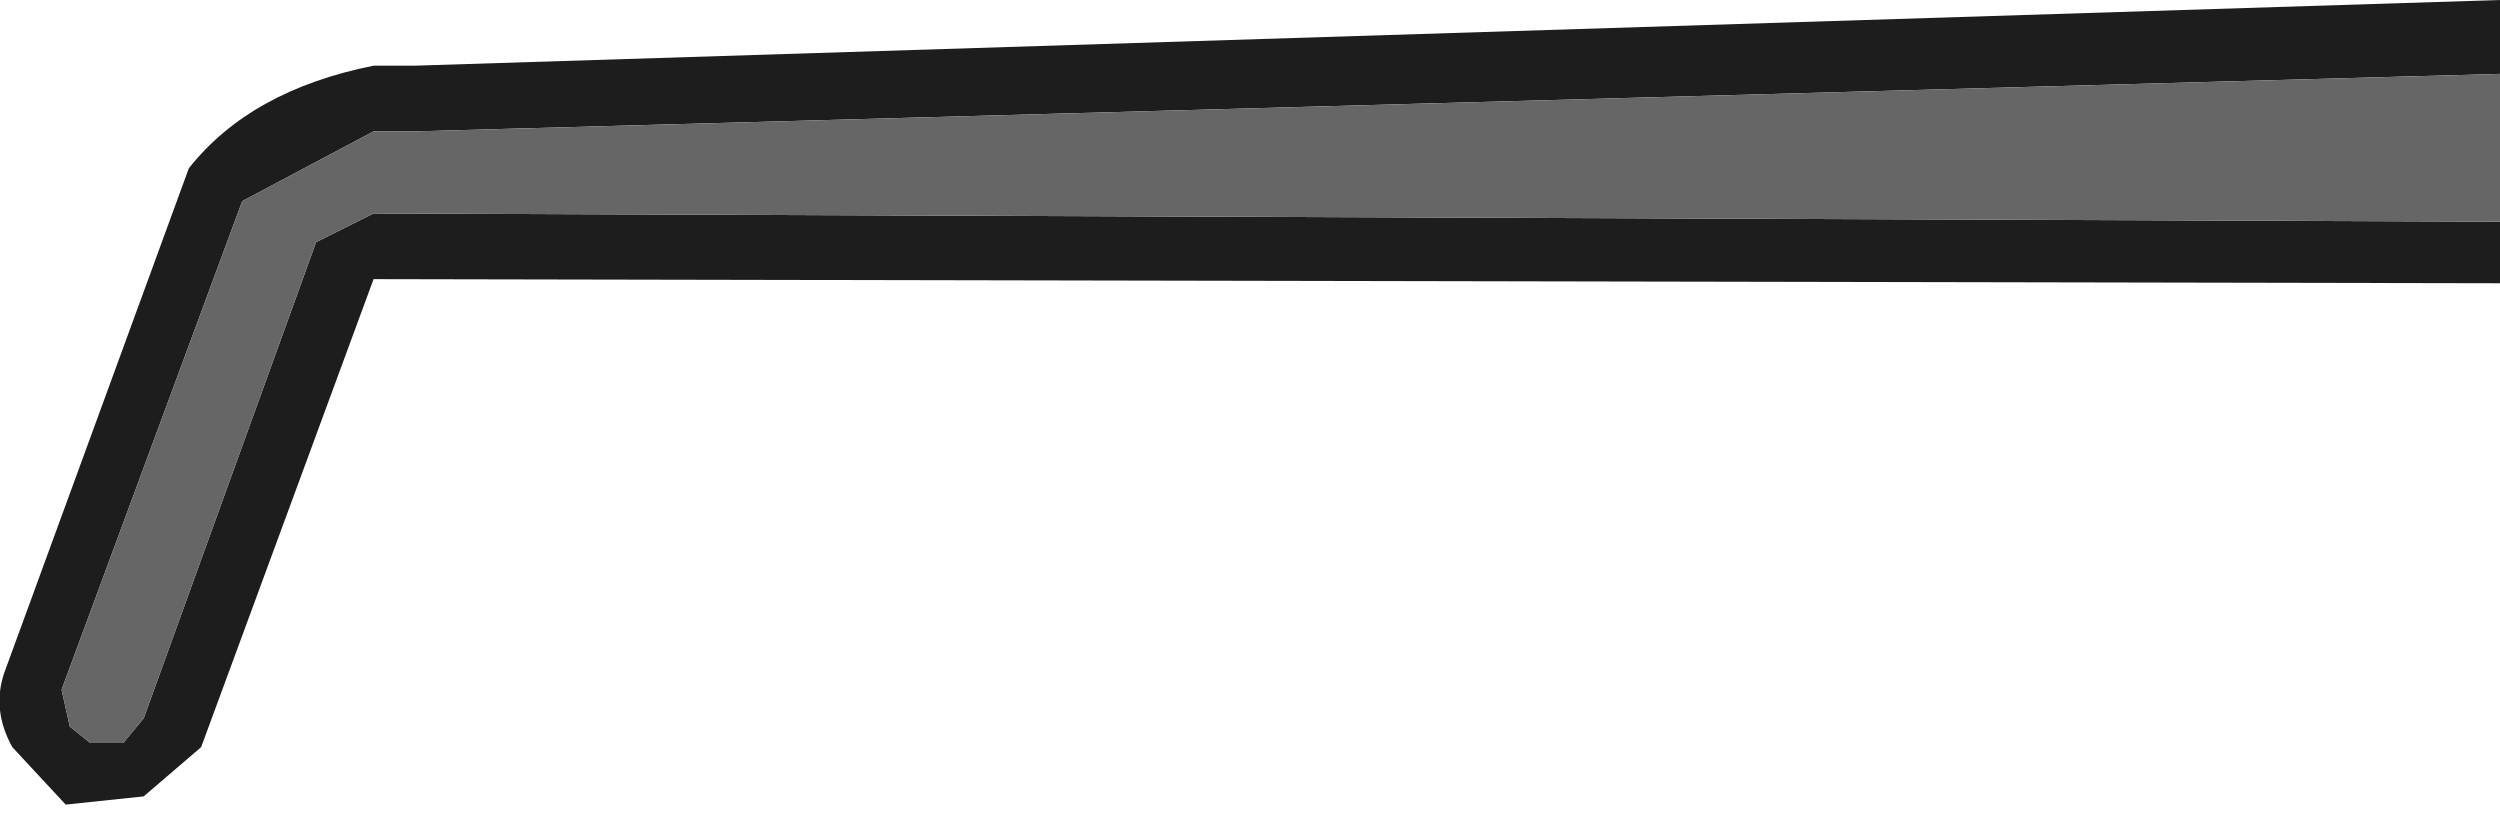 <?xml version="1.0" encoding="UTF-8" standalone="no"?>
<svg xmlns:ffdec="https://www.free-decompiler.com/flash" xmlns:xlink="http://www.w3.org/1999/xlink" ffdec:objectType="shape" height="9.9px" width="30.45px" xmlns="http://www.w3.org/2000/svg">
  <g transform="matrix(1.0, 0.0, 0.0, 1.0, -11.45, 28.6)">
    <path d="M41.9 -27.7 L16.5 -27.0 16.0 -27.0 14.4 -26.15 12.2 -20.2 12.3 -19.75 12.55 -19.55 12.95 -19.55 13.2 -19.85 15.3 -25.65 16.0 -26.0 41.9 -25.9 41.9 -25.15 16.0 -25.2 13.9 -19.5 13.2 -18.9 12.25 -18.8 11.6 -19.5 Q11.35 -19.95 11.5 -20.4 L13.75 -26.55 Q14.5 -27.5 16.0 -27.8 L16.5 -27.8 41.9 -28.6 41.9 -27.7" fill="#1d1d1d" fill-rule="evenodd" stroke="none"/>
    <path d="M41.9 -25.9 L16.0 -26.0 15.3 -25.65 13.2 -19.85 12.95 -19.55 12.55 -19.55 12.3 -19.75 12.2 -20.2 14.4 -26.15 16.0 -27.0 16.5 -27.0 41.9 -27.7 41.9 -25.9" fill="#666666" fill-rule="evenodd" stroke="none"/>
  </g>
</svg>
